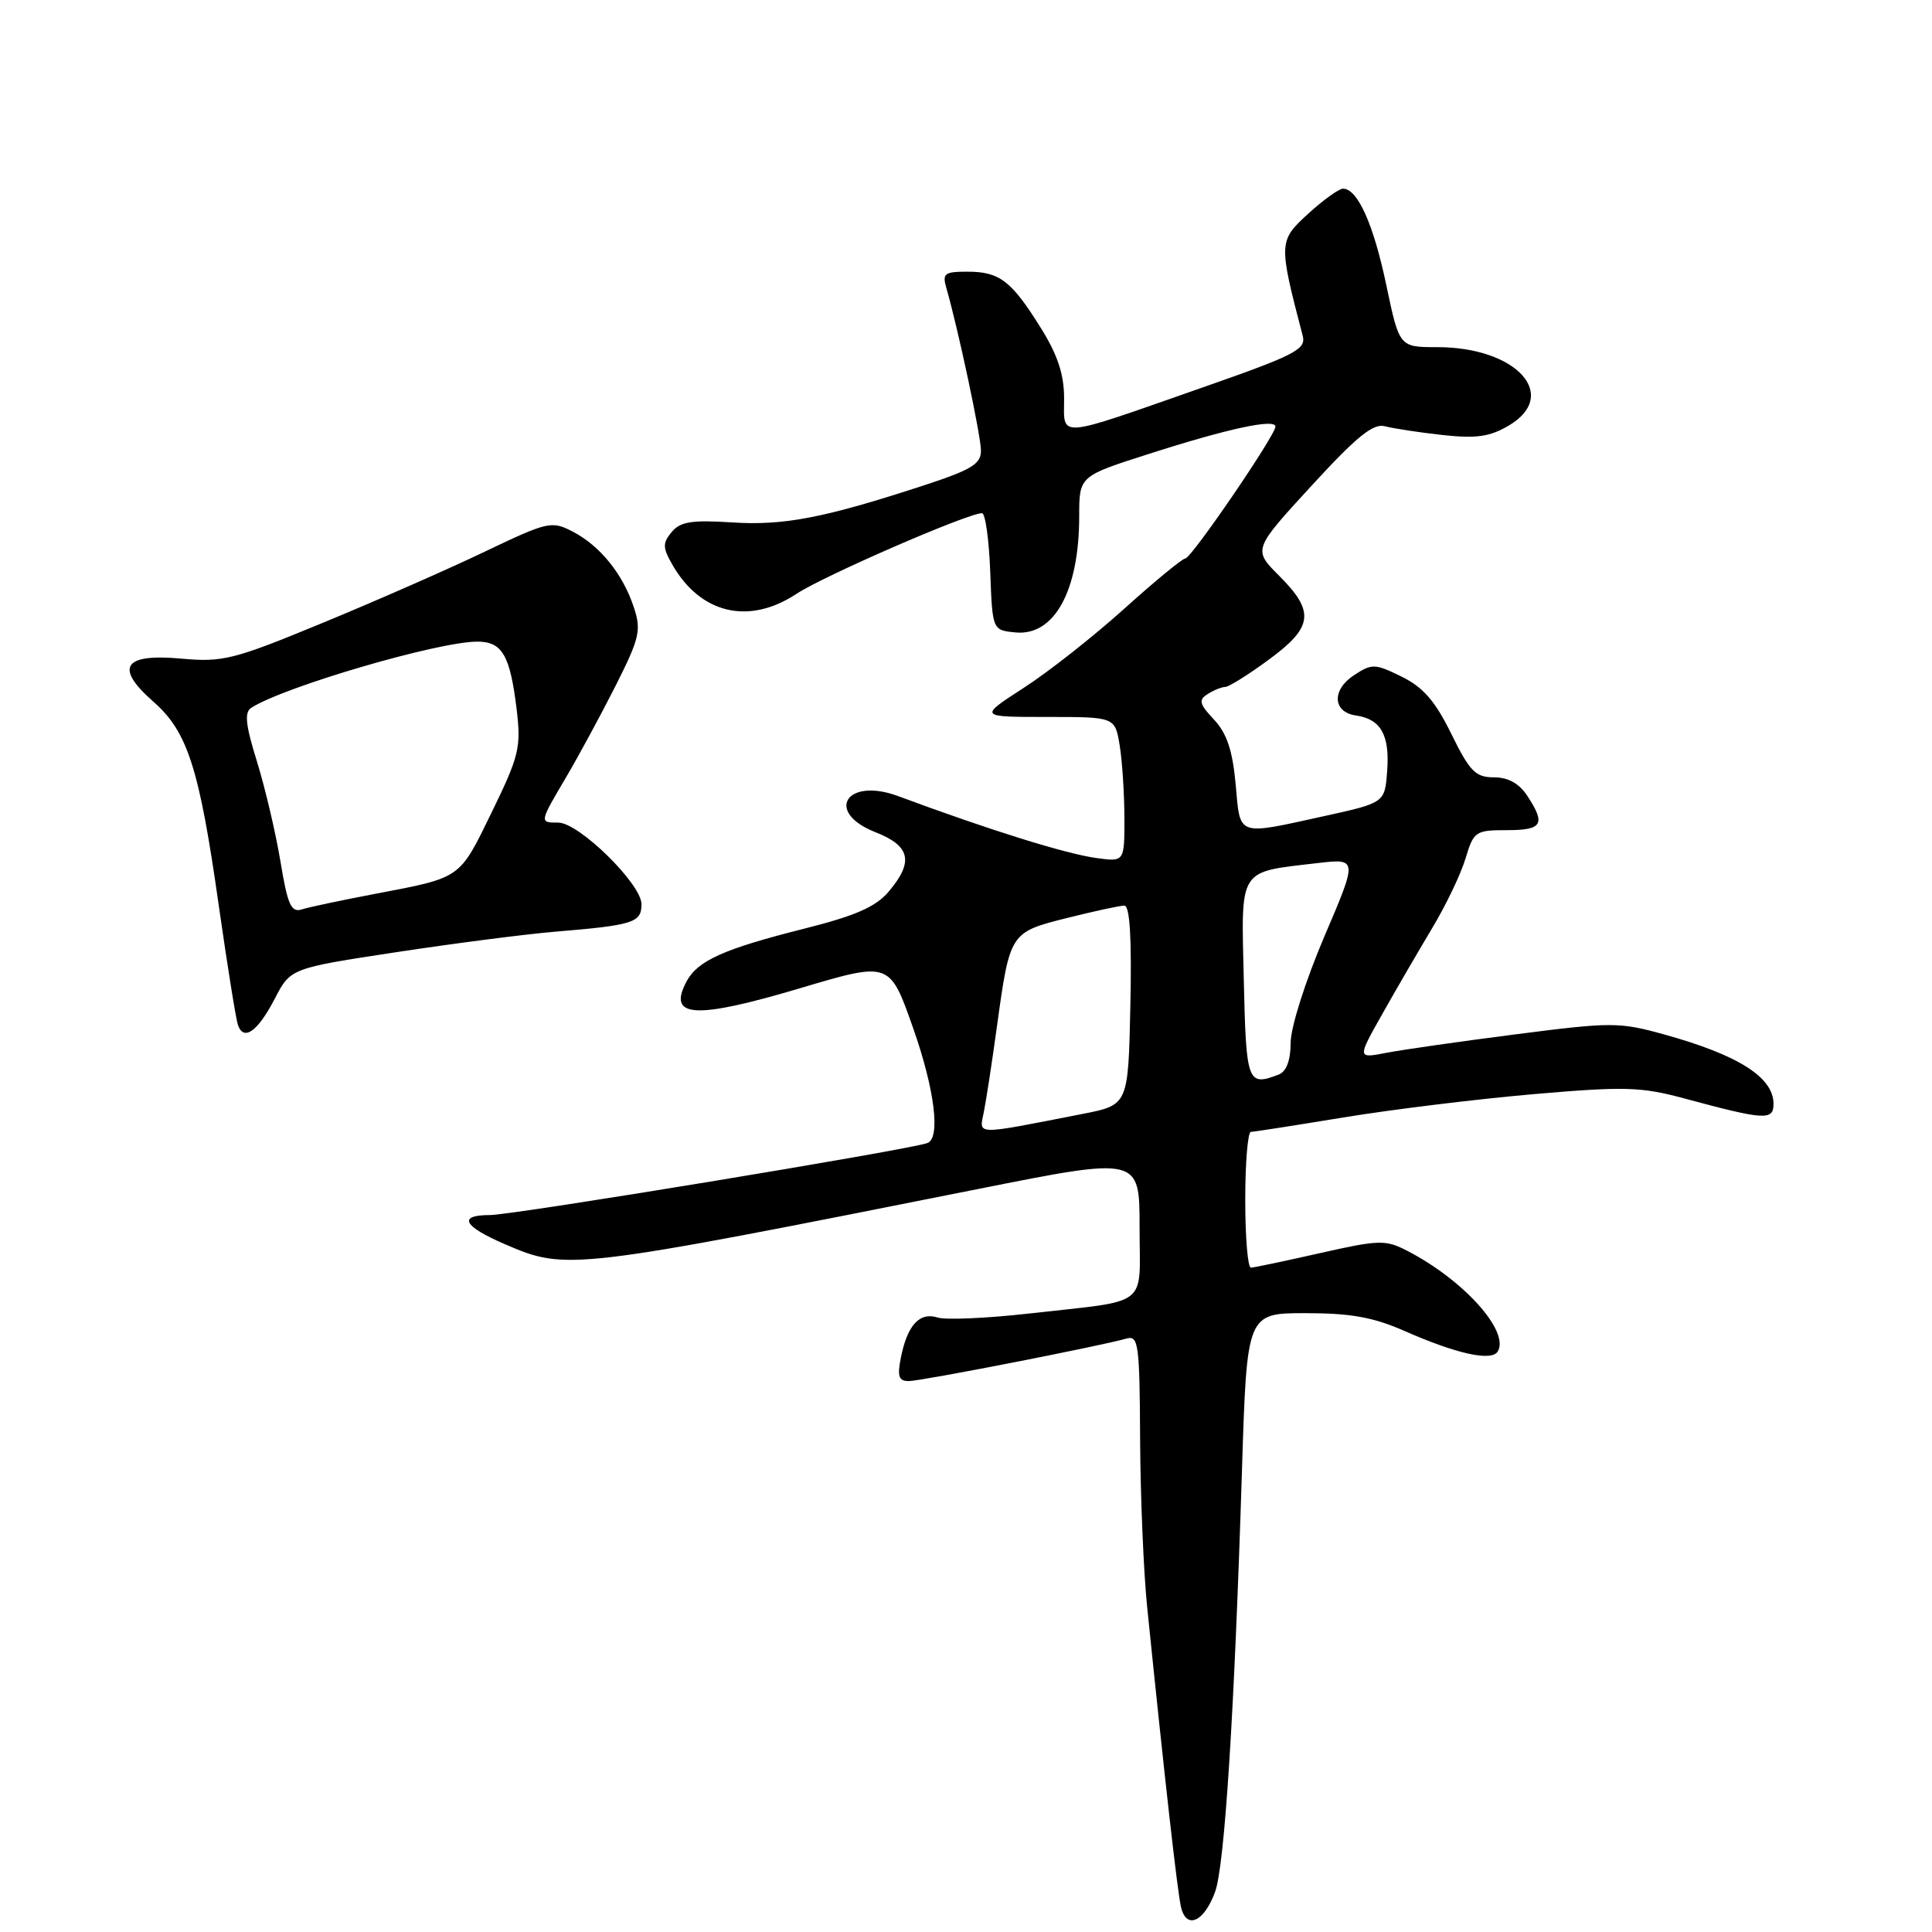 <?xml version="1.0" encoding="UTF-8" standalone="no"?>
<!DOCTYPE svg PUBLIC "-//W3C//DTD SVG 1.1//EN" "http://www.w3.org/Graphics/SVG/1.1/DTD/svg11.dtd" >
<svg xmlns="http://www.w3.org/2000/svg" xmlns:xlink="http://www.w3.org/1999/xlink" version="1.1" viewBox="0 0 256 256">
 <g >
 <path fill="currentColor"
d=" M 161.01 250.67 C 162.27 247.21 163.56 227.03 164.57 194.75 C 165.22 174.00 165.22 174.00 172.99 174.00 C 178.98 174.00 181.98 174.54 186.13 176.37 C 192.98 179.39 197.62 180.42 198.45 179.09 C 200.09 176.43 193.93 169.58 186.43 165.72 C 183.60 164.26 182.71 164.28 174.93 166.04 C 170.29 167.09 166.16 167.96 165.75 167.97 C 165.34 167.99 165.00 163.95 165.00 159.00 C 165.00 154.05 165.34 149.99 165.75 149.98 C 166.16 149.97 171.68 149.11 178.00 148.07 C 184.32 147.03 195.62 145.64 203.11 144.99 C 215.24 143.94 217.41 144.00 223.11 145.53 C 233.85 148.43 235.00 148.50 235.00 146.27 C 235.00 142.75 230.36 139.80 220.51 137.07 C 214.56 135.42 213.54 135.42 200.87 137.05 C 193.52 137.99 185.78 139.10 183.67 139.51 C 179.84 140.25 179.84 140.25 183.15 134.38 C 184.97 131.14 187.95 126.03 189.76 123.00 C 191.58 119.98 193.57 115.82 194.19 113.75 C 195.27 110.16 195.51 110.00 199.66 110.00 C 204.38 110.00 204.85 109.22 202.38 105.46 C 201.30 103.81 199.84 103.00 197.95 103.00 C 195.52 103.00 194.75 102.22 192.31 97.25 C 190.17 92.89 188.58 91.06 185.71 89.65 C 182.18 87.92 181.78 87.91 179.41 89.47 C 176.43 91.42 176.58 94.37 179.69 94.81 C 182.96 95.28 184.16 97.40 183.81 102.11 C 183.50 106.37 183.50 106.37 175.50 108.13 C 163.76 110.71 164.36 110.92 163.73 103.91 C 163.32 99.43 162.56 97.16 160.86 95.35 C 158.91 93.27 158.78 92.75 160.03 91.96 C 160.84 91.45 161.89 91.02 162.37 91.02 C 162.84 91.01 165.43 89.39 168.12 87.41 C 174.00 83.10 174.25 81.05 169.51 76.31 C 166.02 72.82 166.02 72.82 173.76 64.39 C 179.75 57.86 181.95 56.07 183.50 56.48 C 184.60 56.77 188.03 57.30 191.13 57.64 C 195.61 58.13 197.39 57.88 199.92 56.39 C 206.73 52.36 200.94 46.00 190.46 46.00 C 185.42 46.00 185.42 46.00 183.70 37.81 C 182.00 29.71 179.89 25.00 177.96 25.00 C 177.42 25.00 175.33 26.50 173.32 28.34 C 169.41 31.92 169.40 32.19 172.62 44.51 C 173.08 46.30 171.62 47.05 159.32 51.35 C 139.73 58.21 141.00 58.10 141.00 52.81 C 141.00 49.61 140.15 47.03 137.91 43.45 C 134.02 37.20 132.45 36.00 128.19 36.00 C 125.11 36.00 124.83 36.23 125.42 38.25 C 126.94 43.51 129.96 57.67 129.98 59.67 C 130.00 61.49 128.77 62.24 122.25 64.37 C 109.14 68.65 103.82 69.67 96.96 69.22 C 91.67 68.88 90.15 69.12 89.01 70.49 C 87.79 71.96 87.80 72.55 89.05 74.75 C 92.79 81.34 99.21 82.87 105.55 78.68 C 109.15 76.30 128.24 68.00 130.12 68.00 C 130.56 68.00 131.05 71.49 131.21 75.75 C 131.50 83.50 131.50 83.50 134.55 83.80 C 139.70 84.30 143.00 78.29 143.00 68.40 C 143.00 63.09 143.00 63.09 152.25 60.14 C 162.76 56.77 169.00 55.43 169.00 56.53 C 169.00 57.68 157.85 74.00 157.06 74.00 C 156.68 74.00 153.04 76.99 148.98 80.65 C 144.92 84.31 138.92 89.04 135.64 91.15 C 129.69 95.00 129.69 95.00 138.71 95.00 C 147.74 95.00 147.74 95.00 148.36 98.75 C 148.70 100.81 148.98 105.13 148.99 108.36 C 149.00 114.21 149.00 114.21 145.25 113.69 C 141.15 113.12 131.10 109.98 119.01 105.49 C 112.15 102.94 109.21 107.60 116.00 110.27 C 120.64 112.09 121.11 114.18 117.75 118.15 C 116.04 120.17 113.34 121.35 106.50 123.07 C 95.93 125.73 92.45 127.29 90.98 130.03 C 88.39 134.88 92.03 135.10 106.03 130.94 C 117.95 127.40 117.88 127.38 121.03 136.33 C 123.86 144.40 124.65 150.82 122.88 151.46 C 120.40 152.37 67.95 161.00 64.94 161.00 C 60.60 161.00 61.36 162.48 66.94 164.88 C 75.06 168.37 75.52 168.32 129.75 157.52 C 151.00 153.29 151.00 153.29 151.00 162.63 C 151.00 173.44 152.57 172.21 136.35 174.05 C 130.77 174.68 125.32 174.92 124.24 174.58 C 121.86 173.82 120.23 175.58 119.38 179.85 C 118.87 182.38 119.08 183.00 120.42 183.00 C 122.04 183.00 145.75 178.37 149.25 177.37 C 150.85 176.91 151.01 178.02 151.07 190.68 C 151.11 198.28 151.53 208.32 152.01 213.00 C 154.35 235.93 156.02 250.71 156.49 252.71 C 157.21 255.73 159.56 254.66 161.01 250.67 Z  M 36.40 132.35 C 38.50 128.30 38.50 128.30 52.50 126.17 C 60.20 125.00 69.65 123.78 73.50 123.46 C 83.95 122.59 85.00 122.26 85.00 119.81 C 85.00 117.13 76.71 109.00 73.98 109.00 C 71.45 109.00 71.44 109.04 75.07 102.89 C 76.75 100.03 79.70 94.57 81.62 90.77 C 84.75 84.55 84.99 83.50 83.99 80.48 C 82.54 76.06 79.51 72.32 75.89 70.44 C 73.08 68.99 72.60 69.10 64.23 73.10 C 59.43 75.40 49.76 79.65 42.74 82.54 C 30.93 87.42 29.53 87.77 24.01 87.27 C 16.33 86.57 15.14 88.43 20.35 93.00 C 24.86 96.96 26.41 101.80 28.99 120.00 C 30.13 127.97 31.27 135.10 31.53 135.83 C 32.30 138.00 34.15 136.68 36.40 132.35 Z  M 130.37 147.31 C 130.68 145.77 131.46 140.68 132.10 136.00 C 133.82 123.55 133.83 123.54 141.38 121.64 C 144.97 120.74 148.39 120.00 148.98 120.00 C 149.71 120.00 149.97 124.29 149.78 133.21 C 149.50 146.41 149.50 146.41 143.50 147.59 C 128.86 150.45 129.75 150.47 130.37 147.31 Z  M 164.81 129.88 C 164.46 114.86 163.99 115.61 174.52 114.37 C 179.91 113.74 179.91 113.74 175.47 124.12 C 172.99 129.94 171.03 136.10 171.02 138.14 C 171.01 140.53 170.45 142.00 169.42 142.39 C 165.30 143.97 165.12 143.49 164.81 129.88 Z  M 37.16 114.14 C 36.53 110.35 35.13 104.40 34.05 100.91 C 32.54 96.07 32.36 94.39 33.29 93.79 C 37.58 91.02 57.97 85.04 63.21 85.02 C 66.54 85.00 67.59 86.80 68.46 94.00 C 69.06 99.05 68.79 100.17 65.14 107.66 C 60.81 116.53 61.21 116.25 49.60 118.46 C 45.25 119.29 40.93 120.20 40.00 120.50 C 38.58 120.95 38.11 119.91 37.16 114.14 Z "/>
</g>
</svg>